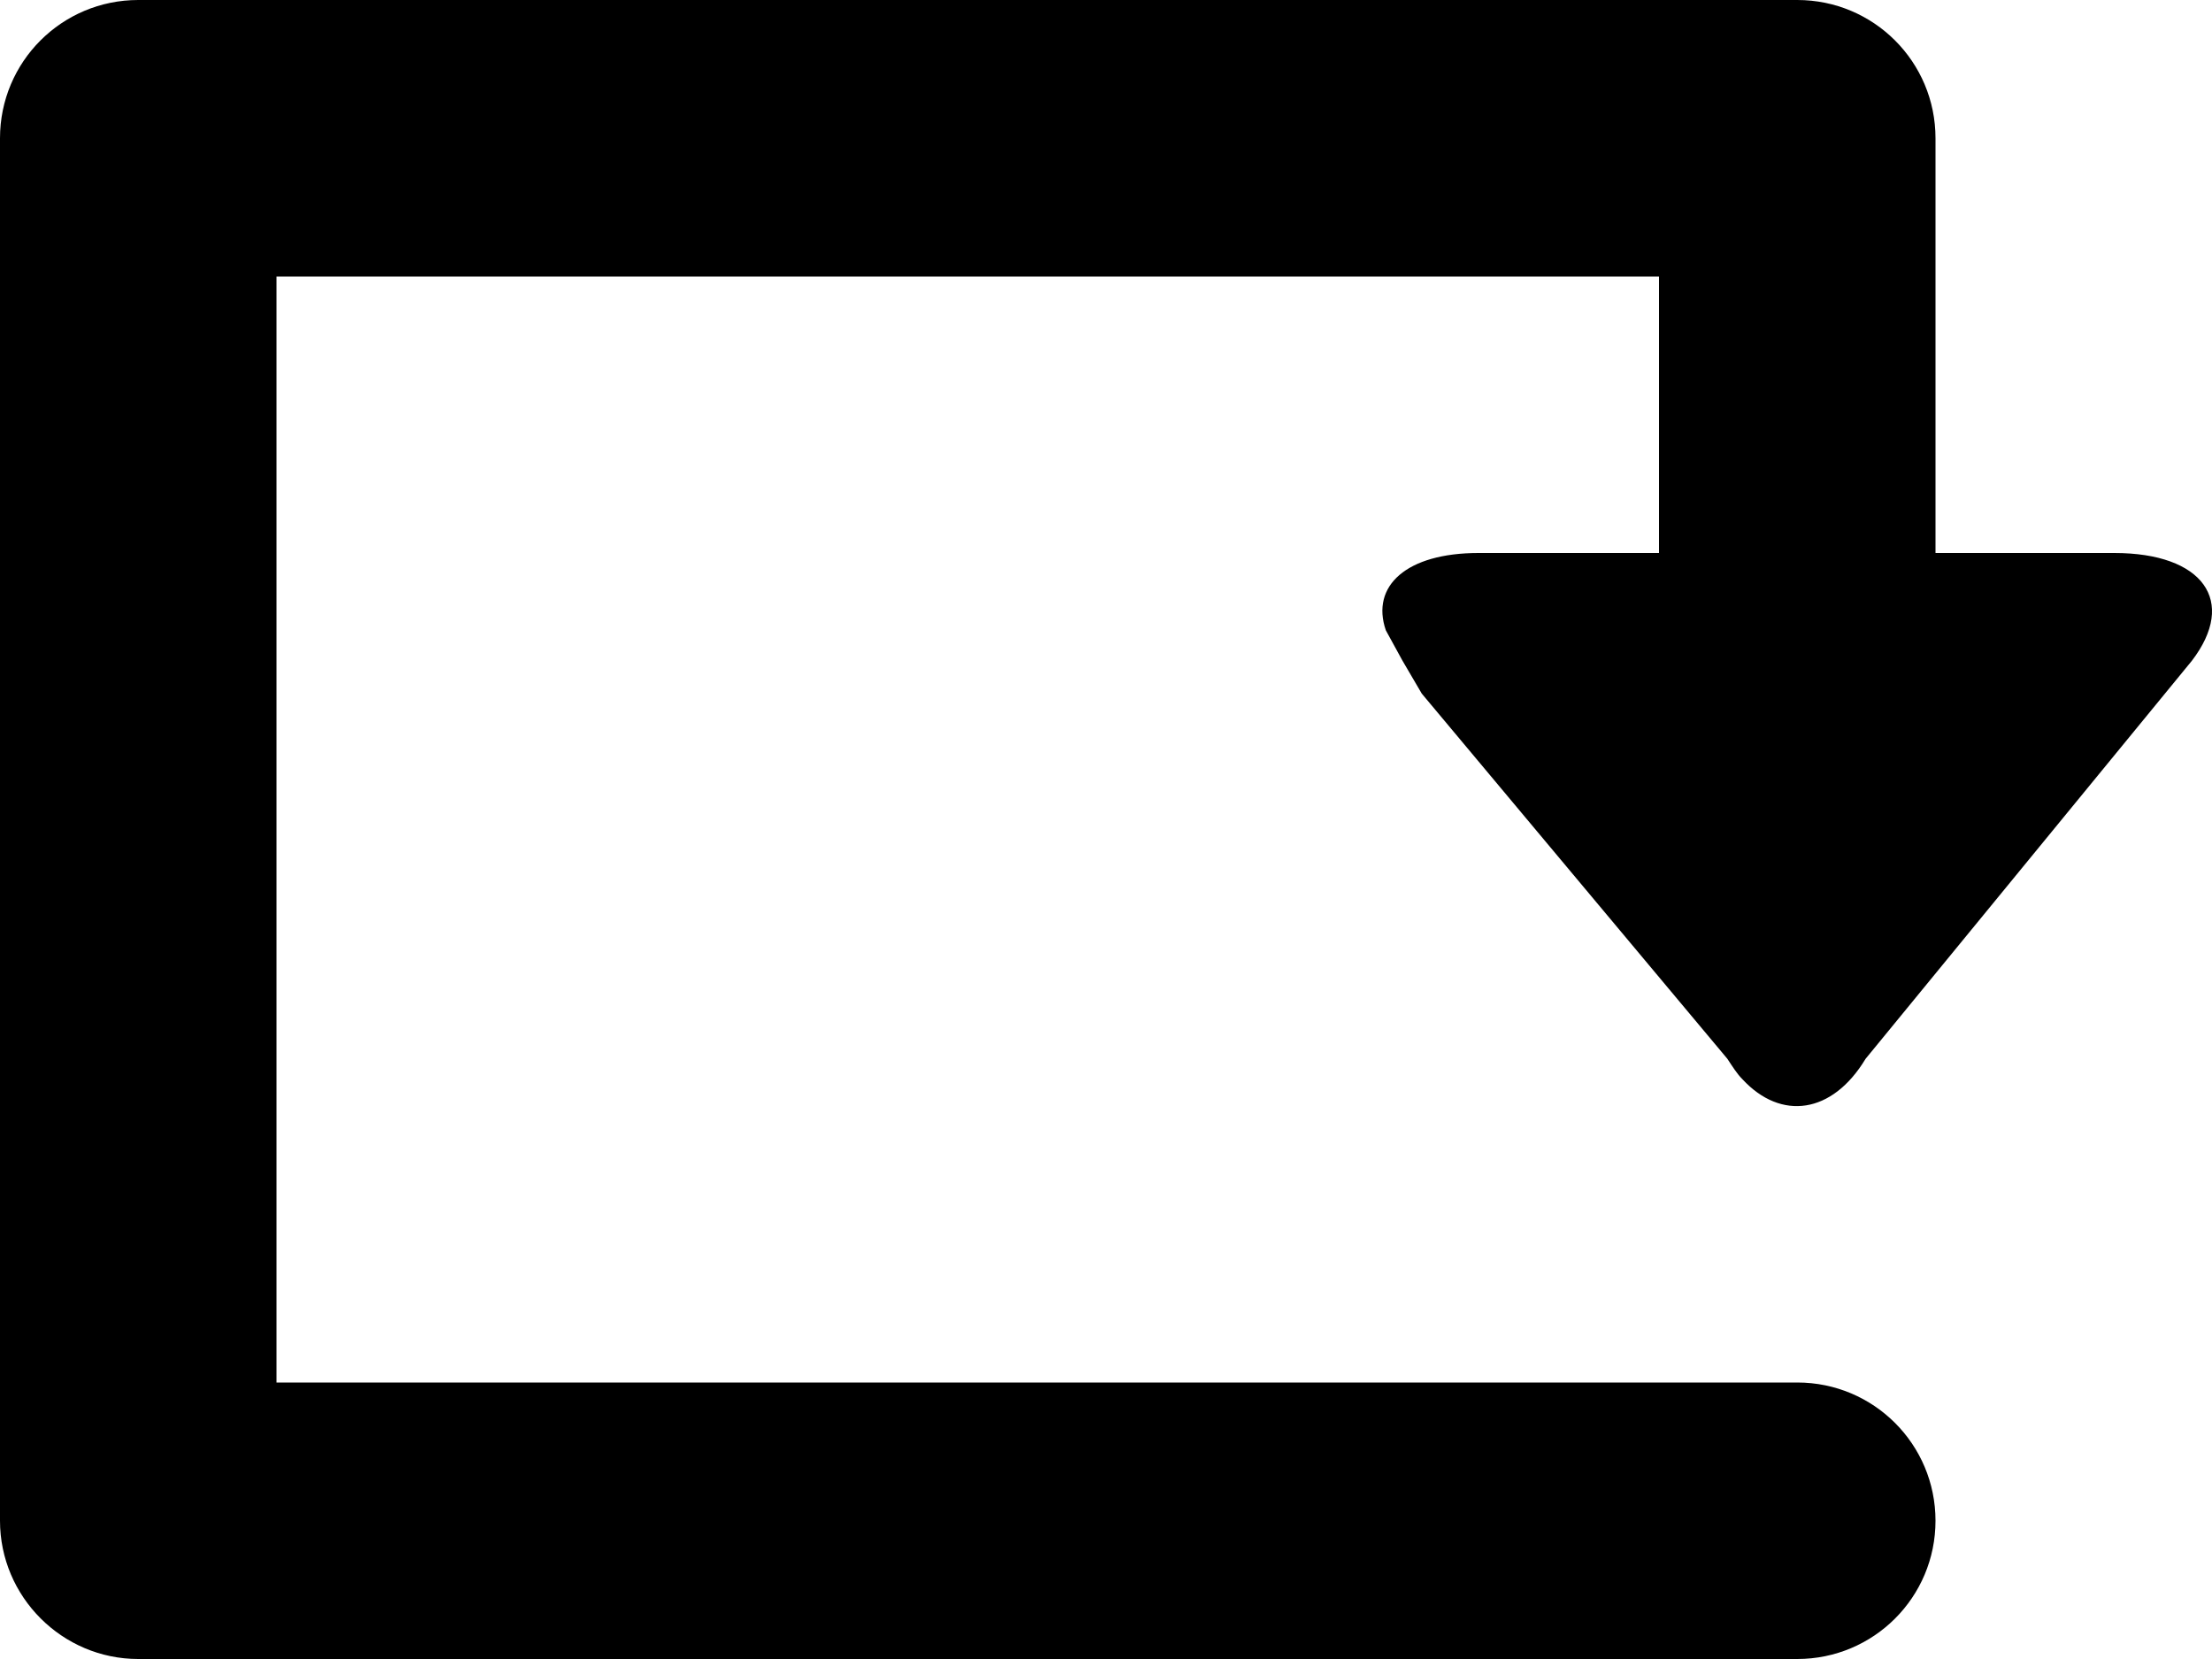 <?xml version="1.0" encoding="iso-8859-1"?>
<!-- Generator: Adobe Illustrator 16.0.0, SVG Export Plug-In . SVG Version: 6.00 Build 0)  -->
<!DOCTYPE svg PUBLIC "-//W3C//DTD SVG 1.1//EN" "http://www.w3.org/Graphics/SVG/1.1/DTD/svg11.dtd">
<svg version="1.1" id="Layer_1" xmlns="http://www.w3.org/2000/svg" xmlns:xlink="http://www.w3.org/1999/xlink" x="0px" y="0px"
	 width="16px" height="12px" viewBox="0 0 16 12" style="enable-background:new 0 0 16 12;" xml:space="preserve">
<path id="Repeat_2_x2C__Reload_2" style="fill-rule:evenodd;clip-rule:evenodd;" d="M10.694,4c-0.521,0-0.78,0.238-0.67,0.559
	l0.12,0.219l0.14,0.239l2.21,2.641c0.04,0.06,0.07,0.109,0.11,0.149c0.279,0.301,0.649,0.251,0.89-0.148l2.36-2.879
	C16.185,4.348,15.935,4,15.294,4H14V1c0-0.553-0.447-1-1-1H1C0.447,0,0,0.447,0,1v10c0,0.55,0.45,1,1,1h12c0.553,0,1-0.447,1-1
	s-0.447-1-1-1H2V2h10v2H10.694z"/>
<g>
</g>
<g>
</g>
<g>
</g>
<g>
</g>
<g>
</g>
<g>
</g>
<g>
</g>
<g>
</g>
<g>
</g>
<g>
</g>
<g>
</g>
<g>
</g>
<g>
</g>
<g>
</g>
<g>
</g>
</svg>
